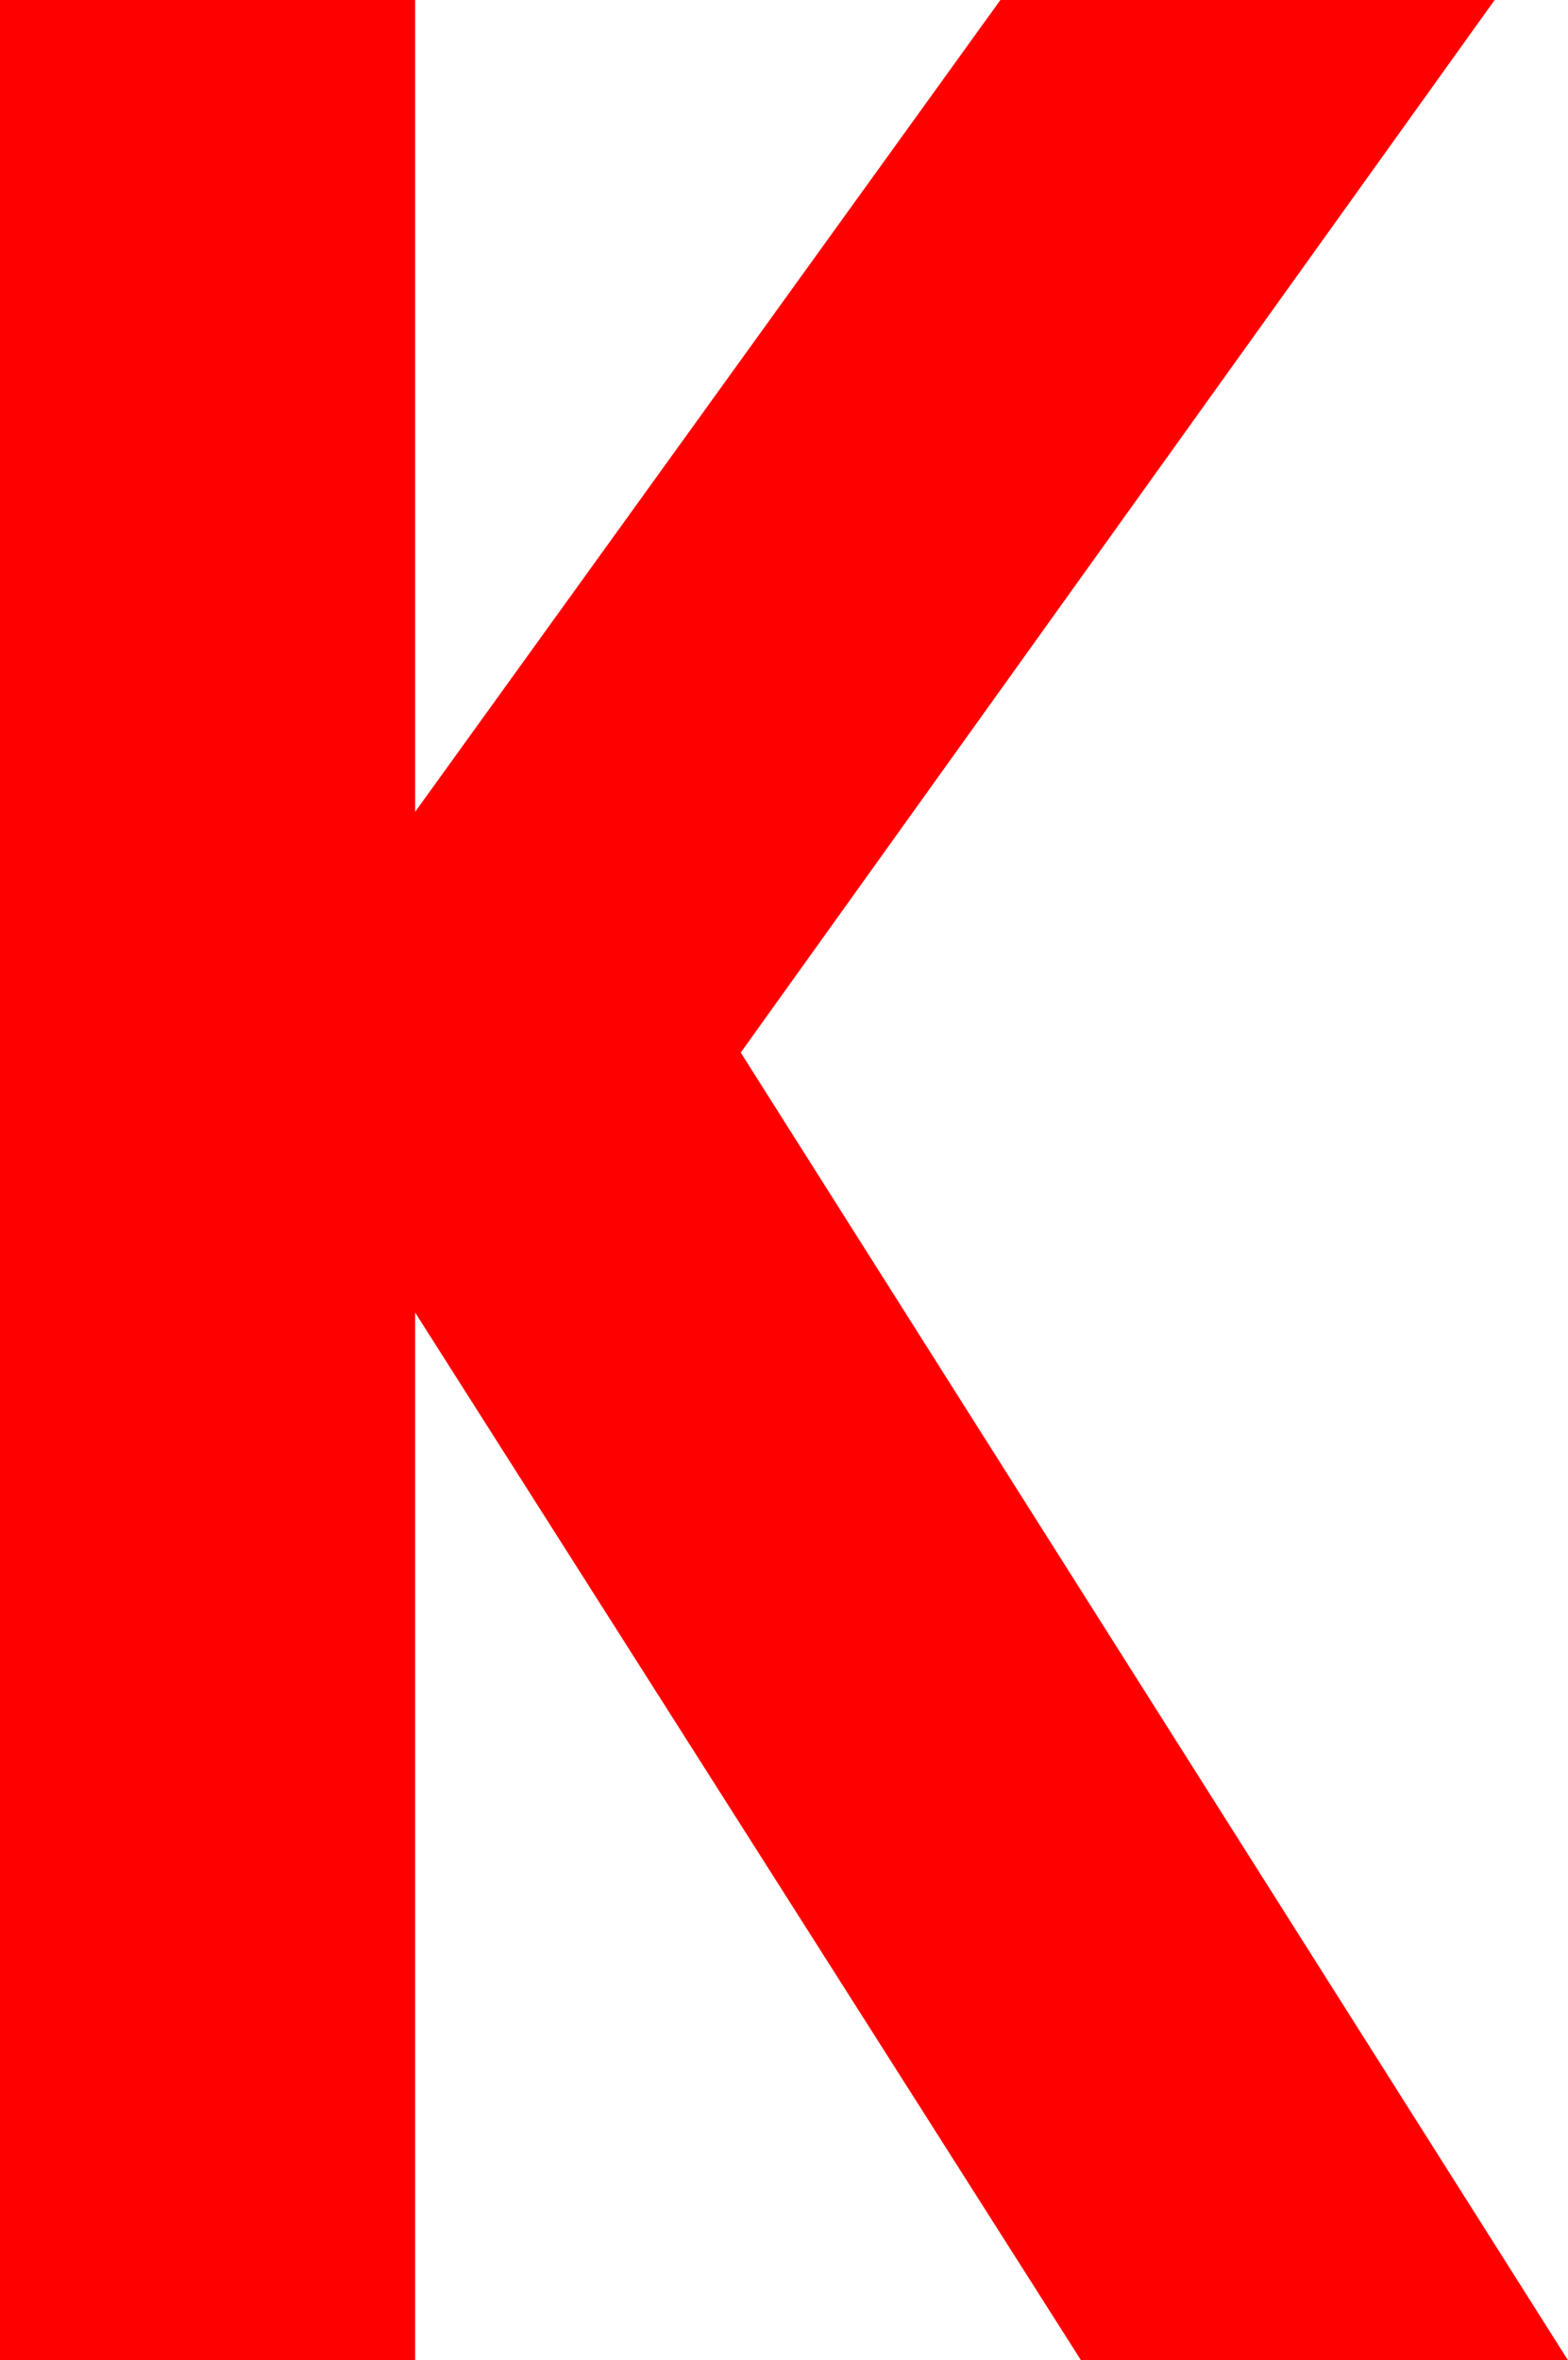 <svg xmlns="http://www.w3.org/2000/svg" width="18.829" height="28.337" viewBox="0 0 18.829 28.337"><polygon fill="red" points="18.829 28.337 12.981 28.337 4.985 15.758 4.985 28.337 0 28.337 0 0 4.985 0 4.985 9.747 12.013 0 17.948 0 8.895 12.637"/></svg>